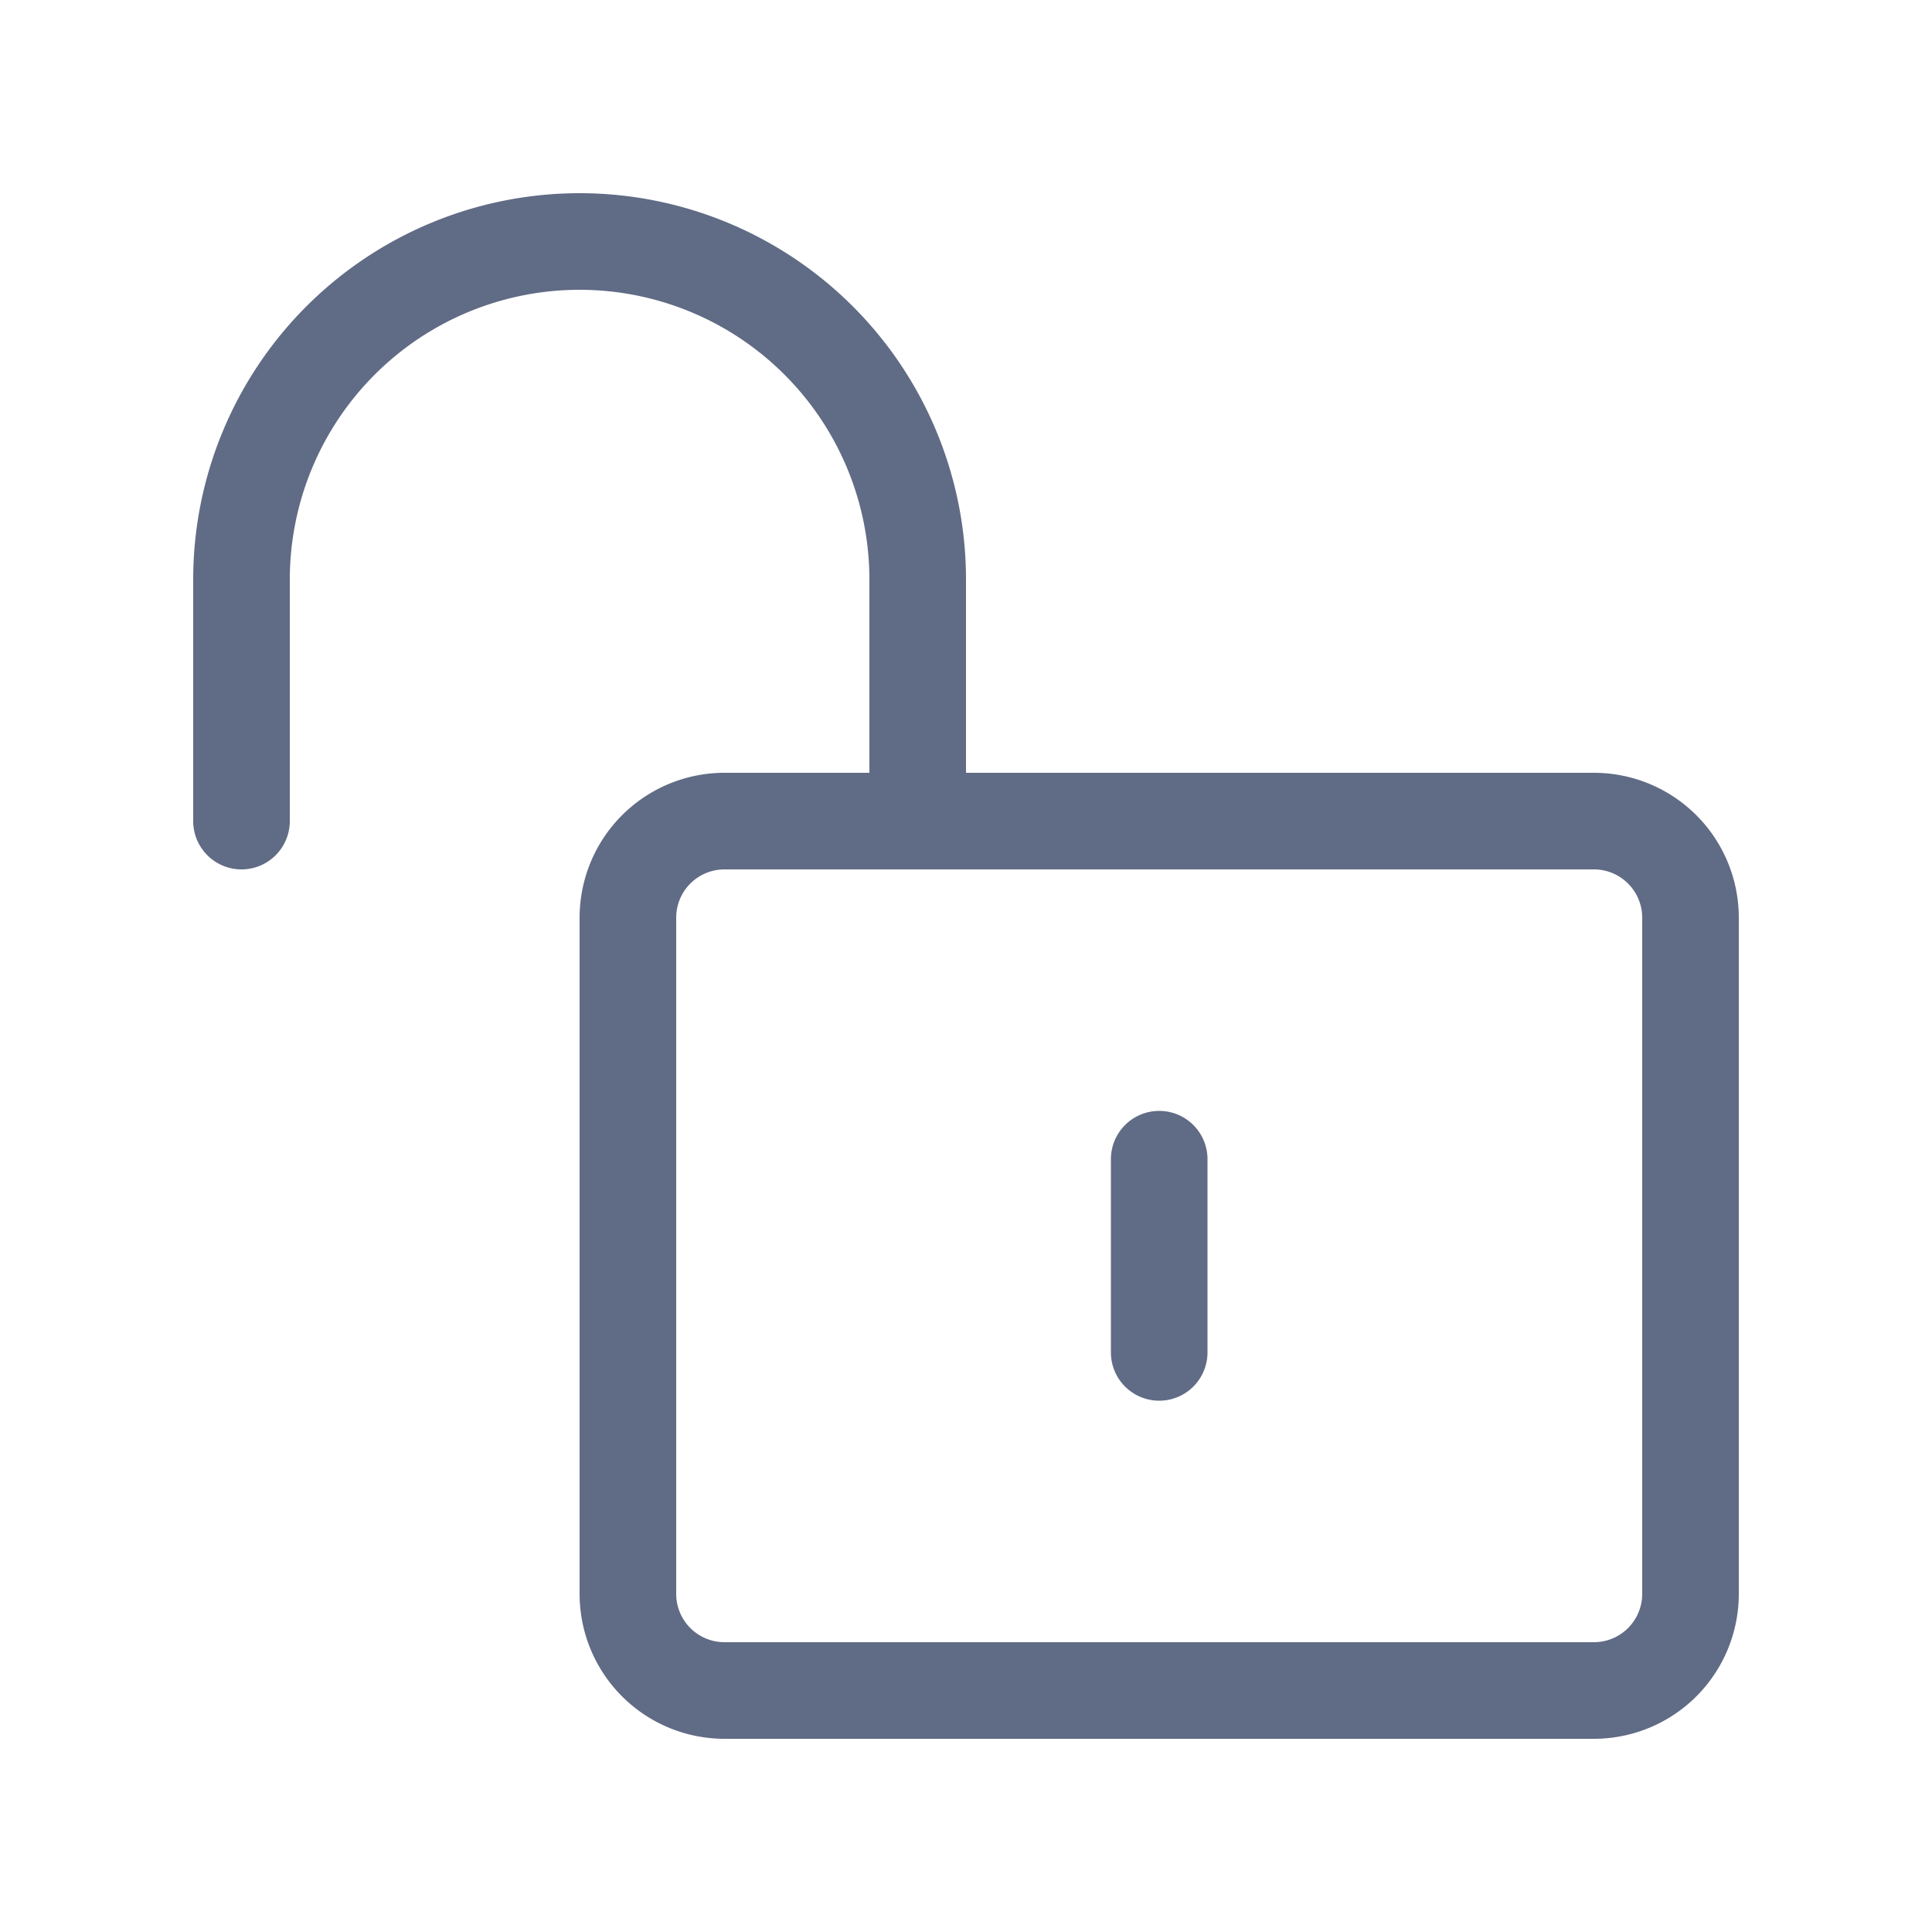 <svg xmlns="http://www.w3.org/2000/svg" width="20" height="20" fill="none" viewBox="0 0 20 20">
  <path fill="#606B85" d="M12.5 12a.5.5 0 0 0-1 0v2a.5.5 0 0 0 1 0v-2Z"/>
  <path fill="#606B85" fill-rule="evenodd" d="M6 3a3 3 0 0 0-3 3v2.5a.5.5 0 0 1-1 0V6a4 4 0 0 1 8 0v2h6.5A1.5 1.5 0 0 1 18 9.5v7a1.5 1.5 0 0 1-1.5 1.5h-9A1.5 1.5 0 0 1 6 16.5v-7A1.5 1.5 0 0 1 7.5 8H9V6a3 3 0 0 0-3-3Zm1.5 6h9a.5.5 0 0 1 .5.5v7a.5.5 0 0 1-.5.5h-9a.5.5 0 0 1-.5-.5v-7a.5.5 0 0 1 .5-.5Z" clip-rule="evenodd"/>
</svg>
